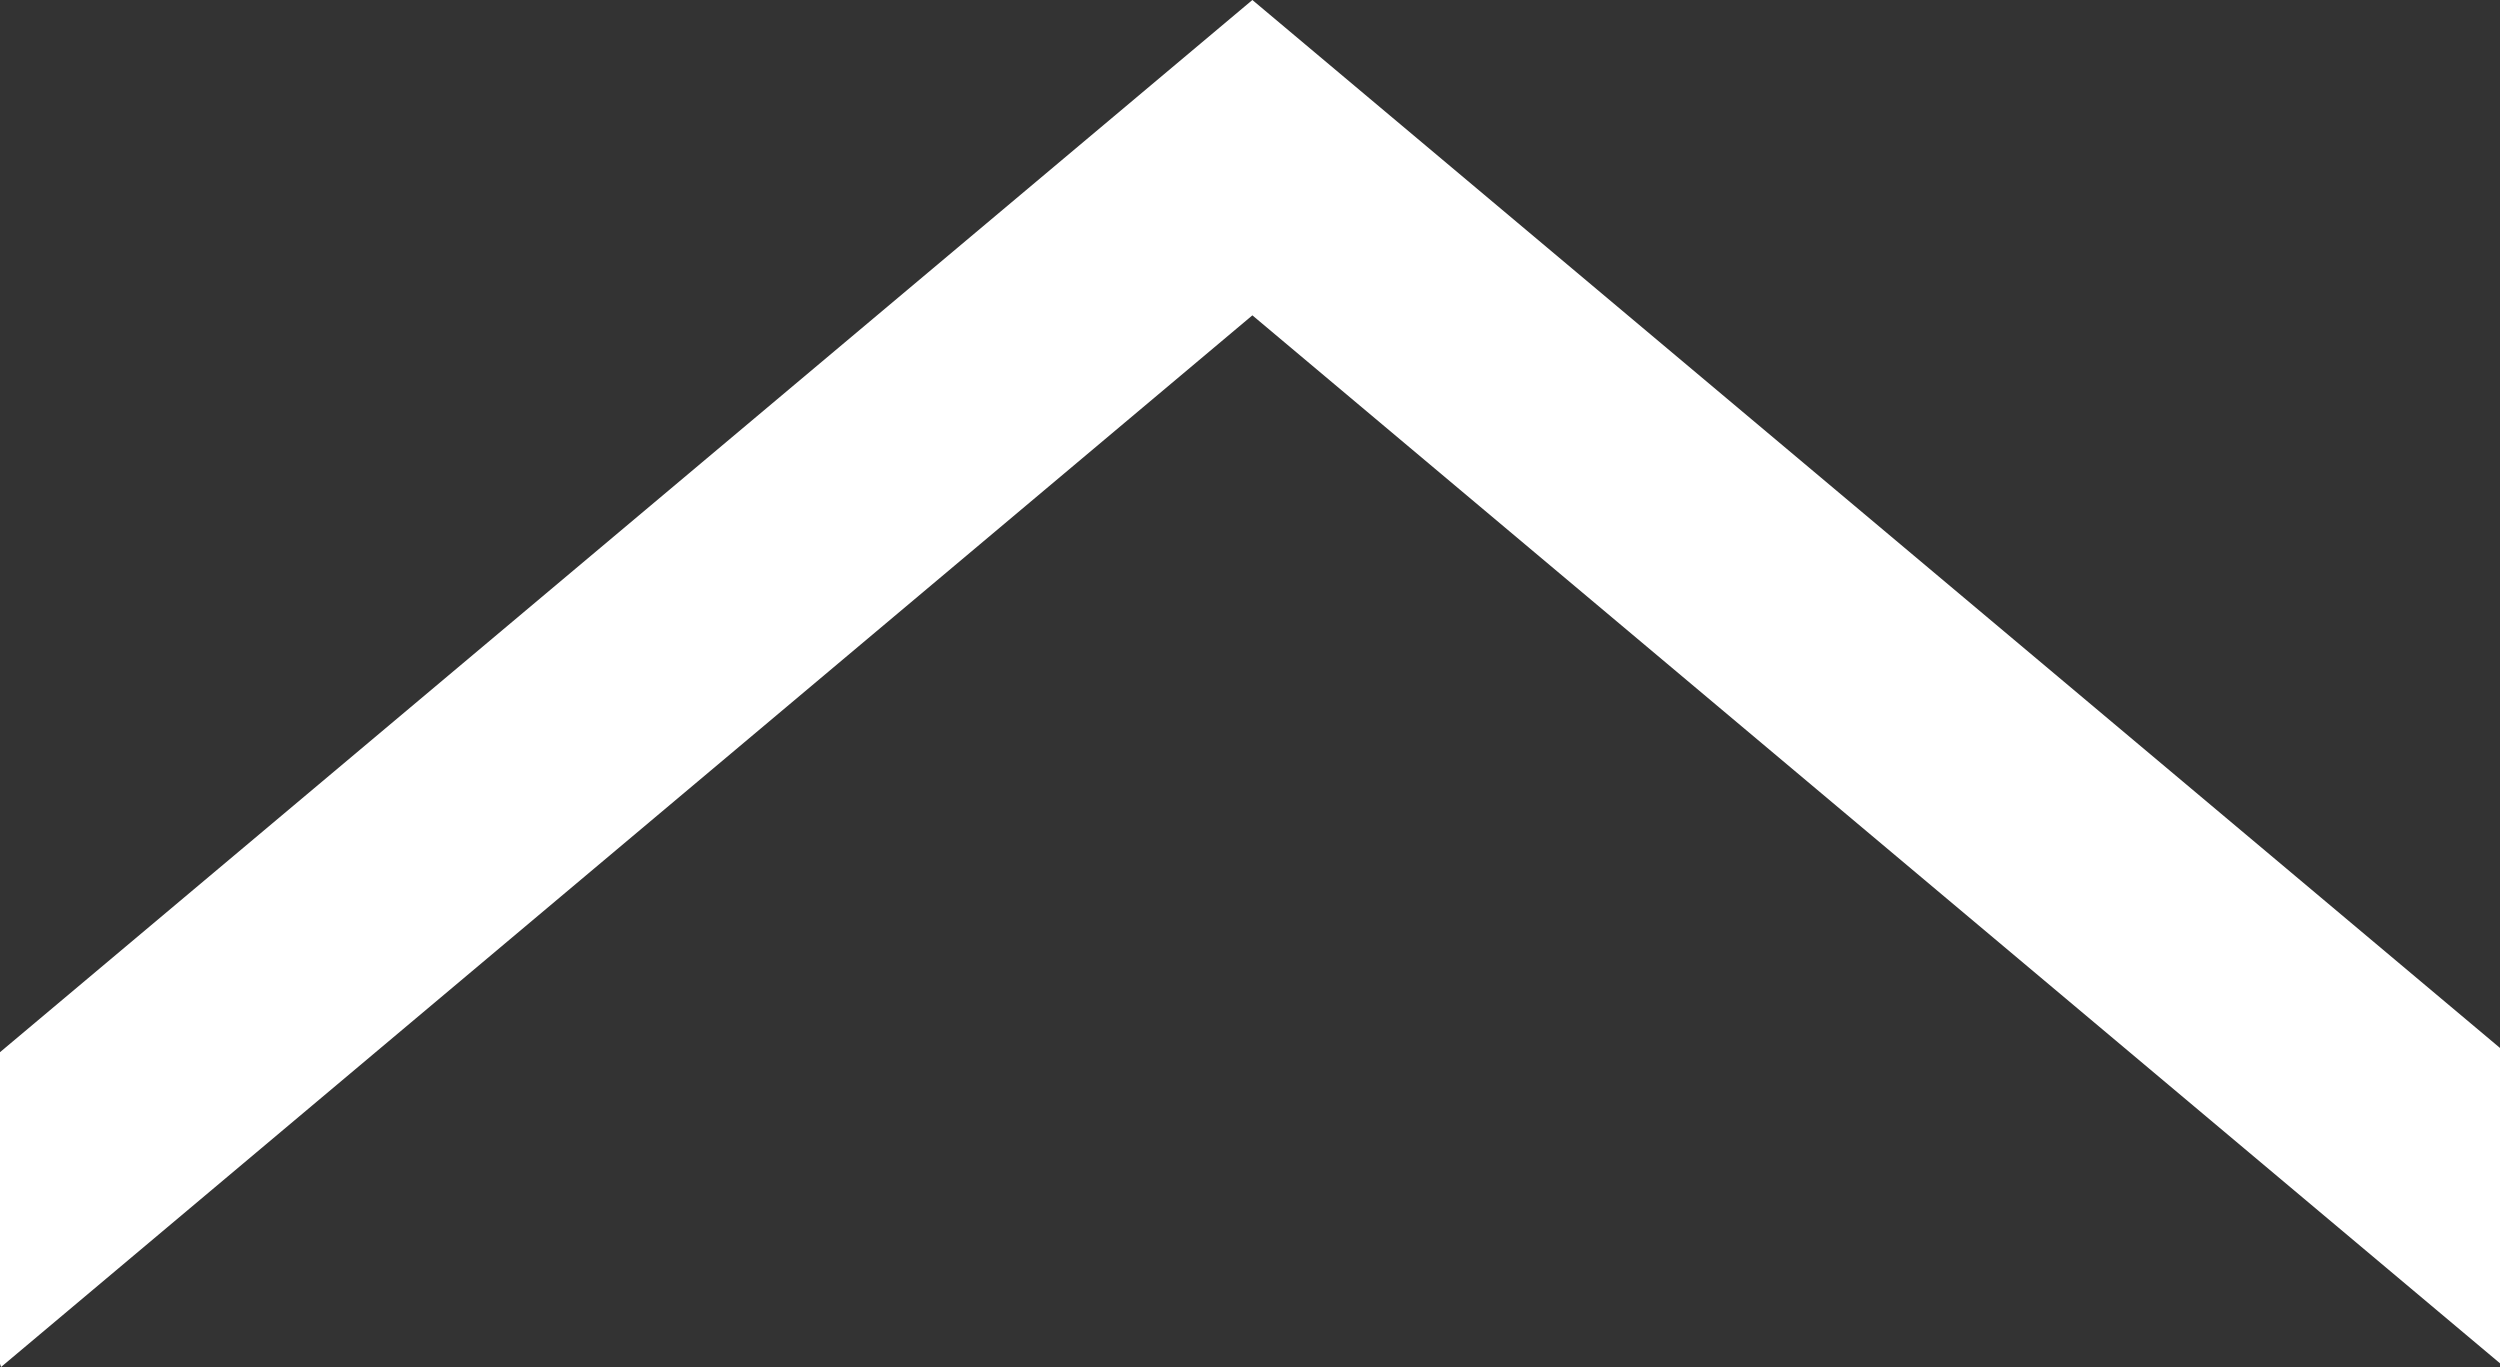 <svg xmlns="http://www.w3.org/2000/svg" viewBox="0 0 47.33 25.88"><rect x="0" y="0" width="47.33" height="25.88" fill="#333333" stroke="none"/><defs><style>.cls-1{fill:#fff;}</style></defs><title>icn_aroow_top</title><g id="レイヤー_2" data-name="レイヤー 2"><g id="レイヤー_1-2" data-name="レイヤー 1"><polygon class="cls-1" points="47.33 25.81 47.33 19.84 23.71 0 0 19.92 0 25.82 0.02 25.88 23.71 5.97 47.33 25.81"/></g></g></svg>